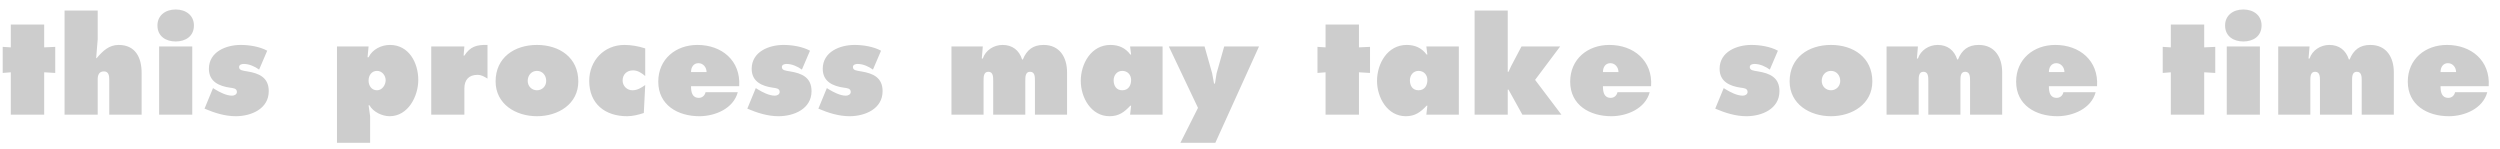 <svg width="218" height="13" viewBox="0 0 218 13" fill="none" xmlns="http://www.w3.org/2000/svg">
<path d="M3.853 2.138H0.941V4.131L0.235 4.086V6.36L0.941 6.304V10H3.853V6.304L4.816 6.36V4.086L3.853 4.131V2.138ZM5.629 10H8.519V6.931C8.519 6.562 8.62 6.226 9.068 6.226C9.482 6.226 9.527 6.618 9.527 6.931V10H12.349V6.349C12.349 5.038 11.823 3.918 10.345 3.918C9.516 3.918 8.967 4.434 8.429 5.072H8.385L8.519 3.426V0.917H5.629V10ZM13.875 10H16.765V4.053H13.875V10ZM15.32 0.827C14.413 0.827 13.729 1.354 13.729 2.216C13.729 3.19 14.491 3.616 15.32 3.616C16.149 3.616 16.91 3.19 16.91 2.216C16.91 1.354 16.227 0.827 15.32 0.827ZM17.835 9.474C18.698 9.843 19.616 10.134 20.557 10.134C21.901 10.134 23.435 9.496 23.435 7.95C23.435 6.752 22.595 6.394 21.565 6.226C21.162 6.158 20.848 6.136 20.848 5.845C20.848 5.632 21.083 5.576 21.262 5.576C21.733 5.576 22.226 5.8 22.595 6.069L23.301 4.422C22.651 4.064 21.733 3.918 20.994 3.918C19.717 3.918 18.216 4.512 18.216 6.002C18.216 7.122 19.112 7.514 20.075 7.648C20.311 7.682 20.658 7.693 20.658 8.018C20.658 8.242 20.422 8.342 20.232 8.342C19.739 8.342 19.157 8.04 18.754 7.794L18.575 7.682L17.835 9.474ZM32.879 6.181C33.316 6.181 33.63 6.584 33.63 6.998C33.63 7.402 33.327 7.872 32.879 7.872C32.398 7.872 32.14 7.469 32.14 7.021C32.14 6.584 32.398 6.181 32.879 6.181ZM32.14 4.053H29.385V12.453H32.275V10.134L32.14 9.182H32.218C32.543 9.765 33.327 10.134 33.977 10.134C35.601 10.134 36.474 8.376 36.474 6.976C36.474 5.486 35.668 3.918 33.999 3.918C33.249 3.918 32.465 4.31 32.14 4.994H32.05L32.14 4.053ZM42.509 3.918C41.535 3.896 41.008 4.064 40.493 4.848H40.426L40.493 4.053H37.604V10H40.493V7.715C40.493 6.976 40.874 6.528 41.624 6.528C41.994 6.528 42.207 6.674 42.509 6.853V3.918ZM46.823 3.918C44.863 3.918 43.216 5.016 43.216 7.099C43.216 9.07 44.963 10.134 46.823 10.134C48.682 10.134 50.429 9.07 50.429 7.099C50.429 5.016 48.783 3.918 46.823 3.918ZM46.823 6.181C47.304 6.181 47.629 6.573 47.629 7.054C47.629 7.525 47.271 7.872 46.823 7.872C46.375 7.872 46.016 7.525 46.016 7.054C46.016 6.573 46.341 6.181 46.823 6.181ZM56.263 4.221C55.68 4.03 55.053 3.918 54.448 3.918C52.668 3.918 51.38 5.296 51.38 7.054C51.38 9.048 52.757 10.134 54.684 10.134C55.188 10.134 55.692 10 56.14 9.854L56.263 7.413C55.927 7.648 55.591 7.872 55.143 7.872C54.672 7.872 54.292 7.491 54.292 7.021C54.292 6.483 54.672 6.136 55.199 6.136C55.613 6.136 55.96 6.371 56.263 6.629V4.221ZM64.457 7.514C64.603 5.285 62.934 3.918 60.818 3.918C58.925 3.918 57.401 5.15 57.401 7.122C57.401 9.171 59.115 10.134 60.986 10.134C62.352 10.134 63.953 9.474 64.334 8.04H61.523C61.467 8.32 61.243 8.533 60.941 8.533C60.336 8.533 60.258 7.995 60.258 7.514H64.457ZM60.258 6.282C60.258 5.867 60.47 5.509 60.907 5.509C61.322 5.509 61.613 5.878 61.613 6.282H60.258ZM65.166 9.474C66.028 9.843 66.947 10.134 67.887 10.134C69.231 10.134 70.766 9.496 70.766 7.95C70.766 6.752 69.926 6.394 68.895 6.226C68.492 6.158 68.179 6.136 68.179 5.845C68.179 5.632 68.414 5.576 68.593 5.576C69.063 5.576 69.556 5.8 69.926 6.069L70.631 4.422C69.982 4.064 69.063 3.918 68.324 3.918C67.047 3.918 65.547 4.512 65.547 6.002C65.547 7.122 66.443 7.514 67.406 7.648C67.641 7.682 67.988 7.693 67.988 8.018C67.988 8.242 67.753 8.342 67.563 8.342C67.07 8.342 66.487 8.04 66.084 7.794L65.905 7.682L65.166 9.474ZM71.362 9.474C72.224 9.843 73.142 10.134 74.083 10.134C75.427 10.134 76.962 9.496 76.962 7.95C76.962 6.752 76.122 6.394 75.091 6.226C74.688 6.158 74.374 6.136 74.374 5.845C74.374 5.632 74.61 5.576 74.789 5.576C75.259 5.576 75.752 5.8 76.122 6.069L76.827 4.422C76.178 4.064 75.259 3.918 74.52 3.918C73.243 3.918 71.743 4.512 71.743 6.002C71.743 7.122 72.638 7.514 73.602 7.648C73.837 7.682 74.184 7.693 74.184 8.018C74.184 8.242 73.949 8.342 73.758 8.342C73.266 8.342 72.683 8.04 72.28 7.794L72.101 7.682L71.362 9.474ZM85.7 4.053H82.967V10H85.767V7.054C85.767 6.707 85.767 6.259 86.182 6.259C86.607 6.259 86.607 6.707 86.607 7.054V10H89.407V7.054C89.407 6.707 89.407 6.259 89.822 6.259C90.247 6.259 90.247 6.707 90.247 7.054V10H93.047V6.304C93.047 5.016 92.42 3.918 90.998 3.918C90.079 3.918 89.531 4.355 89.195 5.184H89.127C88.87 4.378 88.276 3.918 87.425 3.918C86.663 3.918 85.935 4.378 85.7 5.106H85.611L85.7 4.053ZM97.11 6.998C97.11 6.562 97.401 6.181 97.86 6.181C98.32 6.181 98.633 6.517 98.633 6.976C98.633 7.435 98.409 7.872 97.86 7.872C97.334 7.872 97.11 7.469 97.11 6.998ZM98.544 10H101.377V4.053H98.544L98.633 4.758H98.566C98.14 4.176 97.547 3.918 96.83 3.918C95.15 3.918 94.243 5.554 94.243 7.054C94.243 8.499 95.139 10.134 96.752 10.134C97.569 10.134 98.04 9.776 98.566 9.216H98.633L98.544 10ZM101.923 4.053L104.465 9.406L102.931 12.453H105.977L109.785 4.053H106.75L106.089 6.382L105.944 7.29H105.865L105.697 6.382L105.037 4.053H101.923ZM118.501 2.138H115.589V4.131L114.884 4.086V6.36L115.589 6.304V10H118.501V6.304L119.465 6.36V4.086L118.501 4.131V2.138ZM122.944 6.998C122.944 6.562 123.235 6.181 123.694 6.181C124.153 6.181 124.467 6.517 124.467 6.976C124.467 7.435 124.243 7.872 123.694 7.872C123.168 7.872 122.944 7.469 122.944 6.998ZM124.377 10H127.211V4.053H124.377L124.467 4.758H124.4C123.974 4.176 123.38 3.918 122.664 3.918C120.984 3.918 120.076 5.554 120.076 7.054C120.076 8.499 120.972 10.134 122.585 10.134C123.403 10.134 123.873 9.776 124.4 9.216H124.467L124.377 10ZM128.585 10H131.475V7.816H131.542L132.752 10H136.156L133.86 6.965L136.044 4.053H132.673L131.777 5.755L131.542 6.259H131.475V0.917H128.585V10ZM143.976 7.514C144.122 5.285 142.453 3.918 140.336 3.918C138.443 3.918 136.92 5.15 136.92 7.122C136.92 9.171 138.634 10.134 140.504 10.134C141.871 10.134 143.472 9.474 143.853 8.04H141.042C140.986 8.32 140.762 8.533 140.459 8.533C139.855 8.533 139.776 7.995 139.776 7.514H143.976ZM139.776 6.282C139.776 5.867 139.989 5.509 140.426 5.509C140.84 5.509 141.131 5.878 141.131 6.282H139.776ZM149.568 9.474C150.43 9.843 151.349 10.134 152.289 10.134C153.633 10.134 155.168 9.496 155.168 7.95C155.168 6.752 154.328 6.394 153.297 6.226C152.894 6.158 152.581 6.136 152.581 5.845C152.581 5.632 152.816 5.576 152.995 5.576C153.465 5.576 153.958 5.8 154.328 6.069L155.033 4.422C154.384 4.064 153.465 3.918 152.726 3.918C151.449 3.918 149.949 4.512 149.949 6.002C149.949 7.122 150.845 7.514 151.808 7.648C152.043 7.682 152.39 7.693 152.39 8.018C152.39 8.242 152.155 8.342 151.965 8.342C151.472 8.342 150.889 8.04 150.486 7.794L150.307 7.682L149.568 9.474ZM159.661 3.918C157.701 3.918 156.055 5.016 156.055 7.099C156.055 9.07 157.802 10.134 159.661 10.134C161.521 10.134 163.268 9.07 163.268 7.099C163.268 5.016 161.621 3.918 159.661 3.918ZM159.661 6.181C160.143 6.181 160.468 6.573 160.468 7.054C160.468 7.525 160.109 7.872 159.661 7.872C159.213 7.872 158.855 7.525 158.855 7.054C158.855 6.573 159.18 6.181 159.661 6.181ZM167.242 4.053H164.509V10H167.309V7.054C167.309 6.707 167.309 6.259 167.724 6.259C168.149 6.259 168.149 6.707 168.149 7.054V10H170.949V7.054C170.949 6.707 170.949 6.259 171.364 6.259C171.789 6.259 171.789 6.707 171.789 7.054V10H174.589V6.304C174.589 5.016 173.962 3.918 172.54 3.918C171.621 3.918 171.073 4.355 170.737 5.184H170.669C170.412 4.378 169.818 3.918 168.967 3.918C168.205 3.918 167.477 4.378 167.242 5.106H167.153L167.242 4.053ZM182.863 7.514C183.009 5.285 181.34 3.918 179.223 3.918C177.331 3.918 175.807 5.15 175.807 7.122C175.807 9.171 177.521 10.134 179.391 10.134C180.758 10.134 182.359 9.474 182.74 8.04H179.929C179.873 8.32 179.649 8.533 179.347 8.533C178.742 8.533 178.663 7.995 178.663 7.514H182.863ZM178.663 6.282C178.663 5.867 178.876 5.509 179.313 5.509C179.727 5.509 180.019 5.878 180.019 6.282H178.663ZM192.207 2.138H189.295V4.131L188.589 4.086V6.36L189.295 6.304V10H192.207V6.304L193.17 6.36V4.086L192.207 4.131V2.138ZM194.174 10H197.064V4.053H194.174V10ZM195.619 0.827C194.712 0.827 194.028 1.354 194.028 2.216C194.028 3.19 194.79 3.616 195.619 3.616C196.448 3.616 197.209 3.19 197.209 2.216C197.209 1.354 196.526 0.827 195.619 0.827ZM201.393 4.053H198.661V10H201.461V7.054C201.461 6.707 201.461 6.259 201.875 6.259C202.301 6.259 202.301 6.707 202.301 7.054V10H205.101V7.054C205.101 6.707 205.101 6.259 205.515 6.259C205.941 6.259 205.941 6.707 205.941 7.054V10H208.741V6.304C208.741 5.016 208.113 3.918 206.691 3.918C205.773 3.918 205.224 4.355 204.888 5.184H204.821C204.563 4.378 203.969 3.918 203.118 3.918C202.357 3.918 201.629 4.378 201.393 5.106H201.304L201.393 4.053ZM217.015 7.514C217.16 5.285 215.491 3.918 213.375 3.918C211.482 3.918 209.959 5.15 209.959 7.122C209.959 9.171 211.672 10.134 213.543 10.134C214.909 10.134 216.511 9.474 216.891 8.04H214.08C214.024 8.32 213.8 8.533 213.498 8.533C212.893 8.533 212.815 7.995 212.815 7.514H217.015ZM212.815 6.282C212.815 5.867 213.027 5.509 213.464 5.509C213.879 5.509 214.17 5.878 214.17 6.282H212.815Z" fill="#CDCDCD"/>
</svg>
